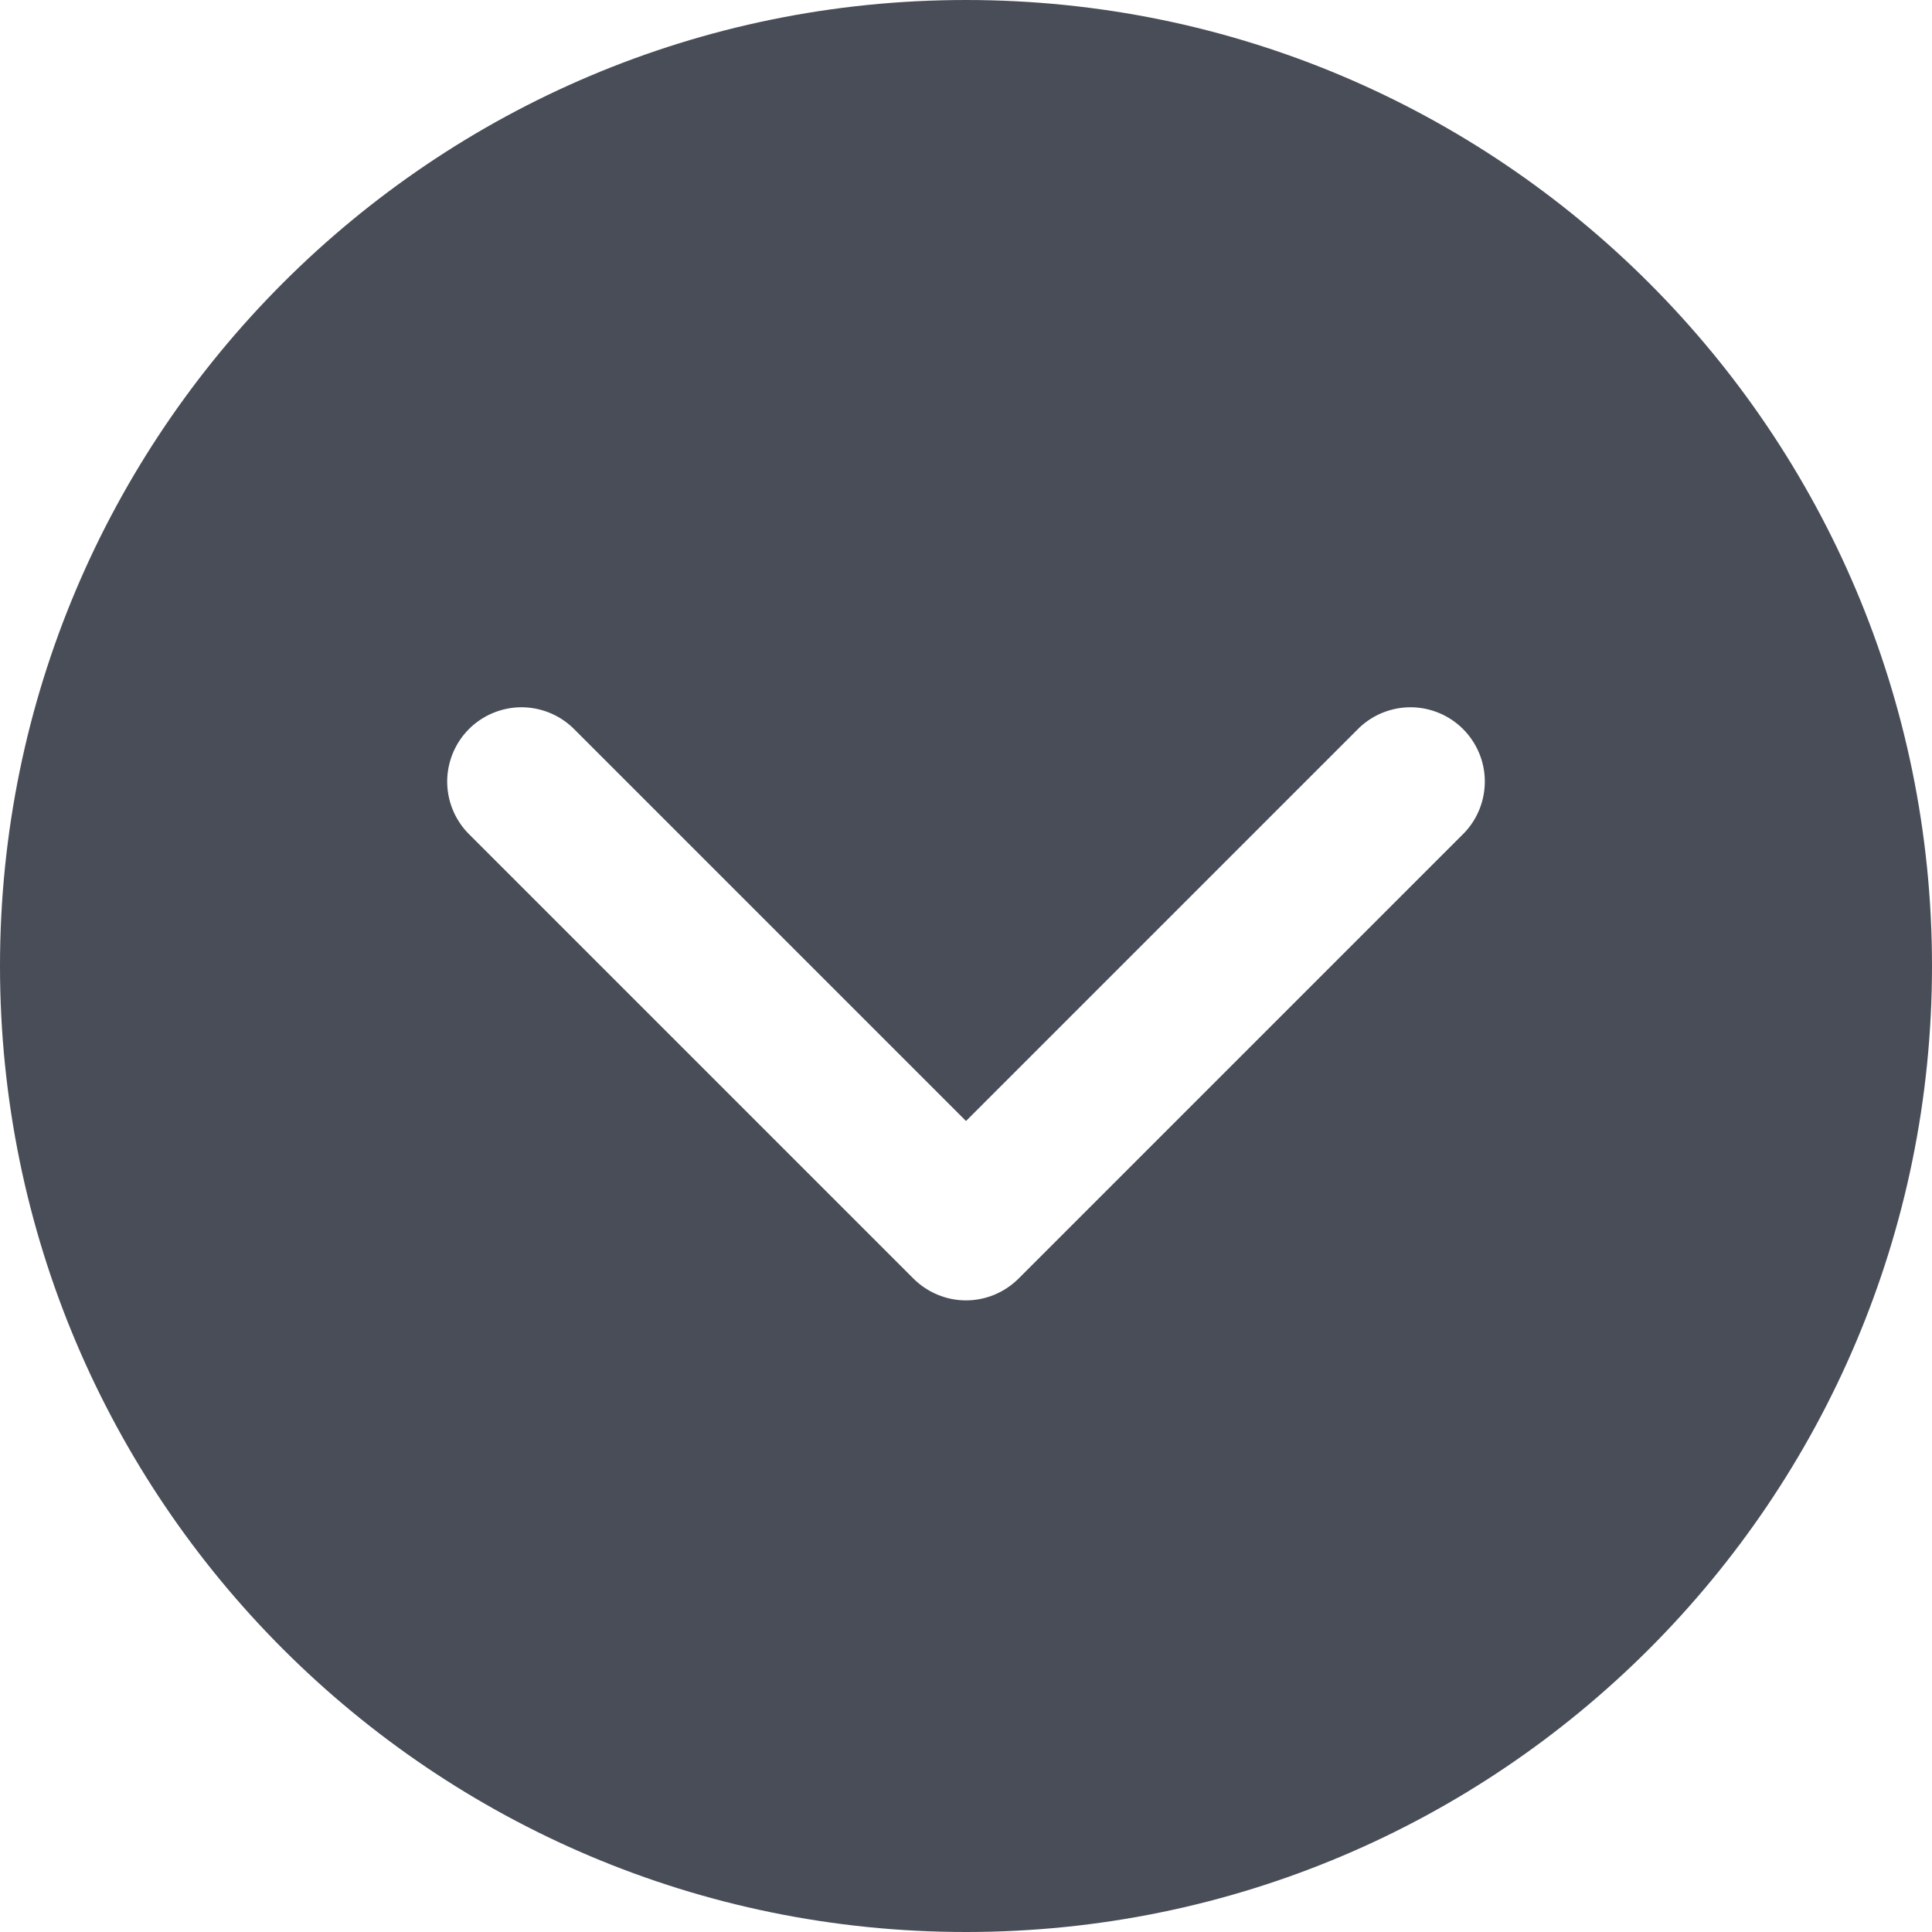 <svg width="26" height="26" viewBox="0 0 26 26" fill="none" xmlns="http://www.w3.org/2000/svg">
<path d="M26 13C26 5.821 20.179 0 13 0C5.821 0 0 5.821 0 13C0 20.179 5.821 26 13 26C20.179 26 26 20.179 26 13ZM19.707 11.207L13.707 17.207C13.519 17.394 13.265 17.5 13 17.5C12.735 17.5 12.481 17.394 12.293 17.207L6.293 11.207C6.114 11.018 6.015 10.766 6.018 10.505C6.022 10.245 6.127 9.995 6.311 9.811C6.495 9.627 6.745 9.522 7.005 9.518C7.266 9.515 7.518 9.614 7.707 9.793L13 15.086L18.293 9.793C18.482 9.614 18.734 9.515 18.995 9.518C19.256 9.522 19.505 9.627 19.689 9.811C19.873 9.995 19.979 10.245 19.982 10.505C19.985 10.766 19.887 11.018 19.707 11.207Z" fill="#484D57"/>
</svg>
